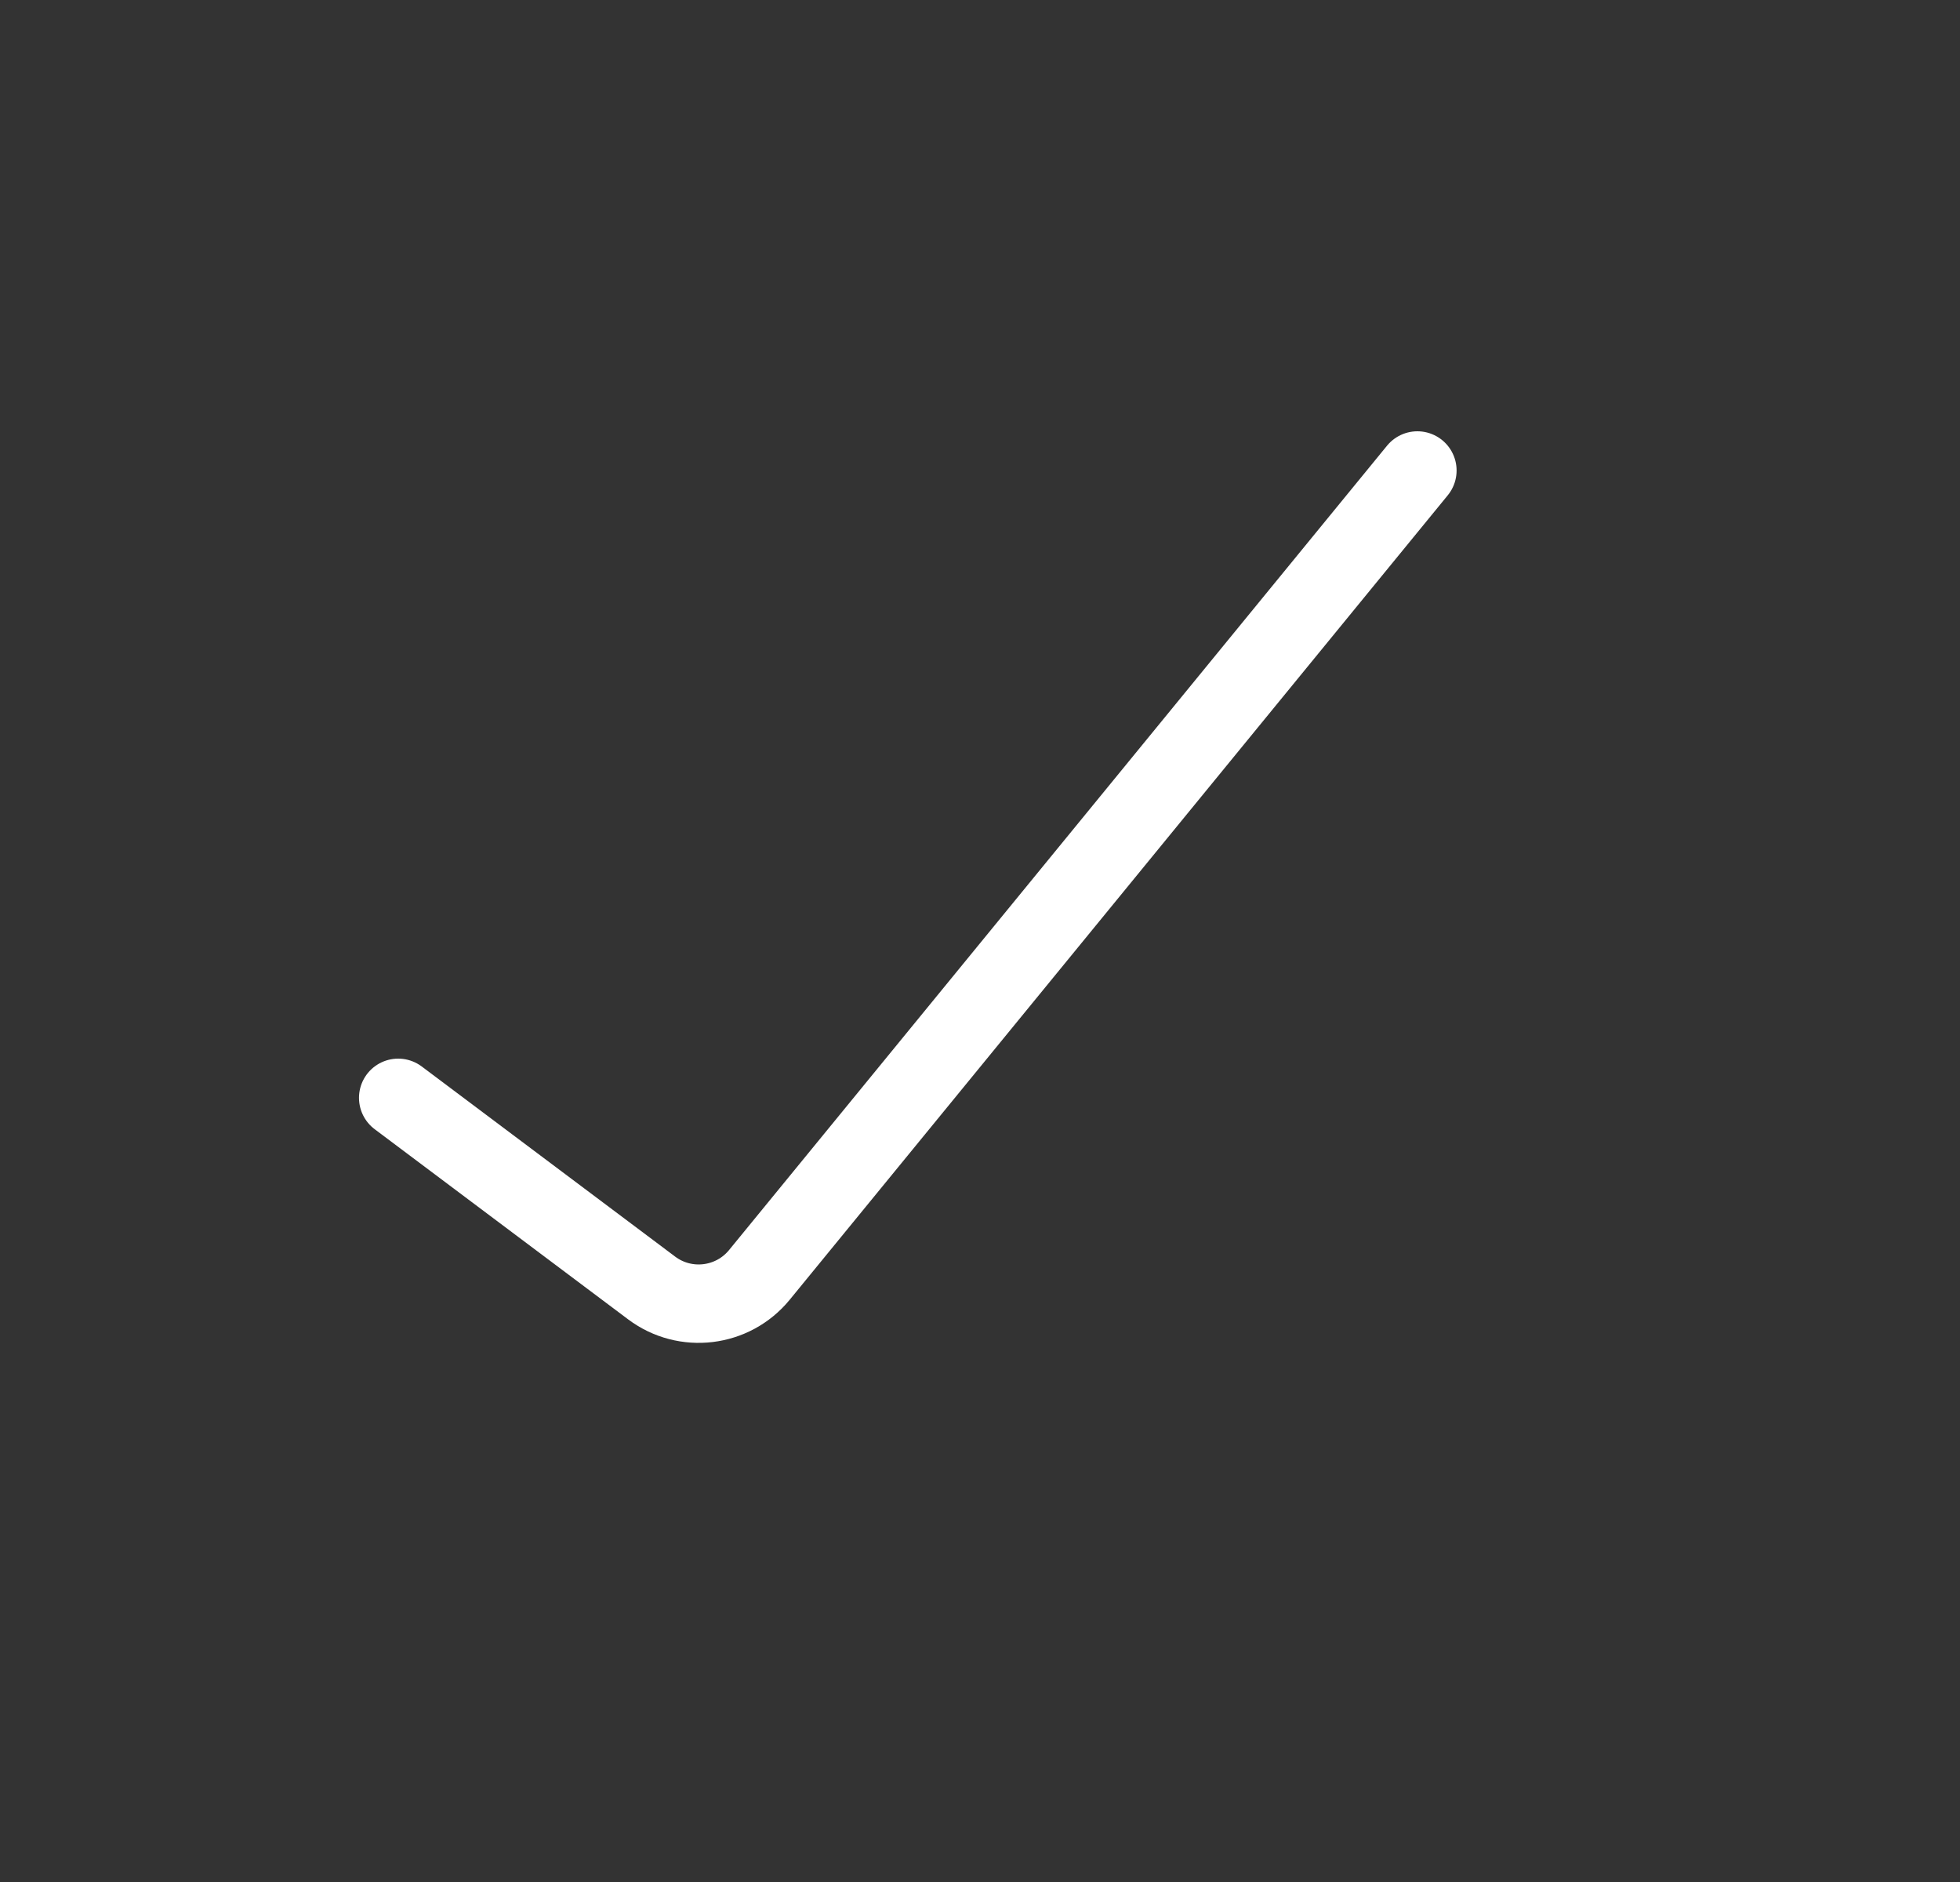 <svg width="25" height="24" viewBox="0 0 25 24" fill="none" xmlns="http://www.w3.org/2000/svg">
<rect x="0" y="0" width="25" height="24" fill="#333333" stroke="none"/>
<path d="M5.079 14L8.312 16.425C8.74 16.746 9.346 16.673 9.686 16.258L18.079 6" stroke="white" stroke-linecap="round"/>
</svg>
